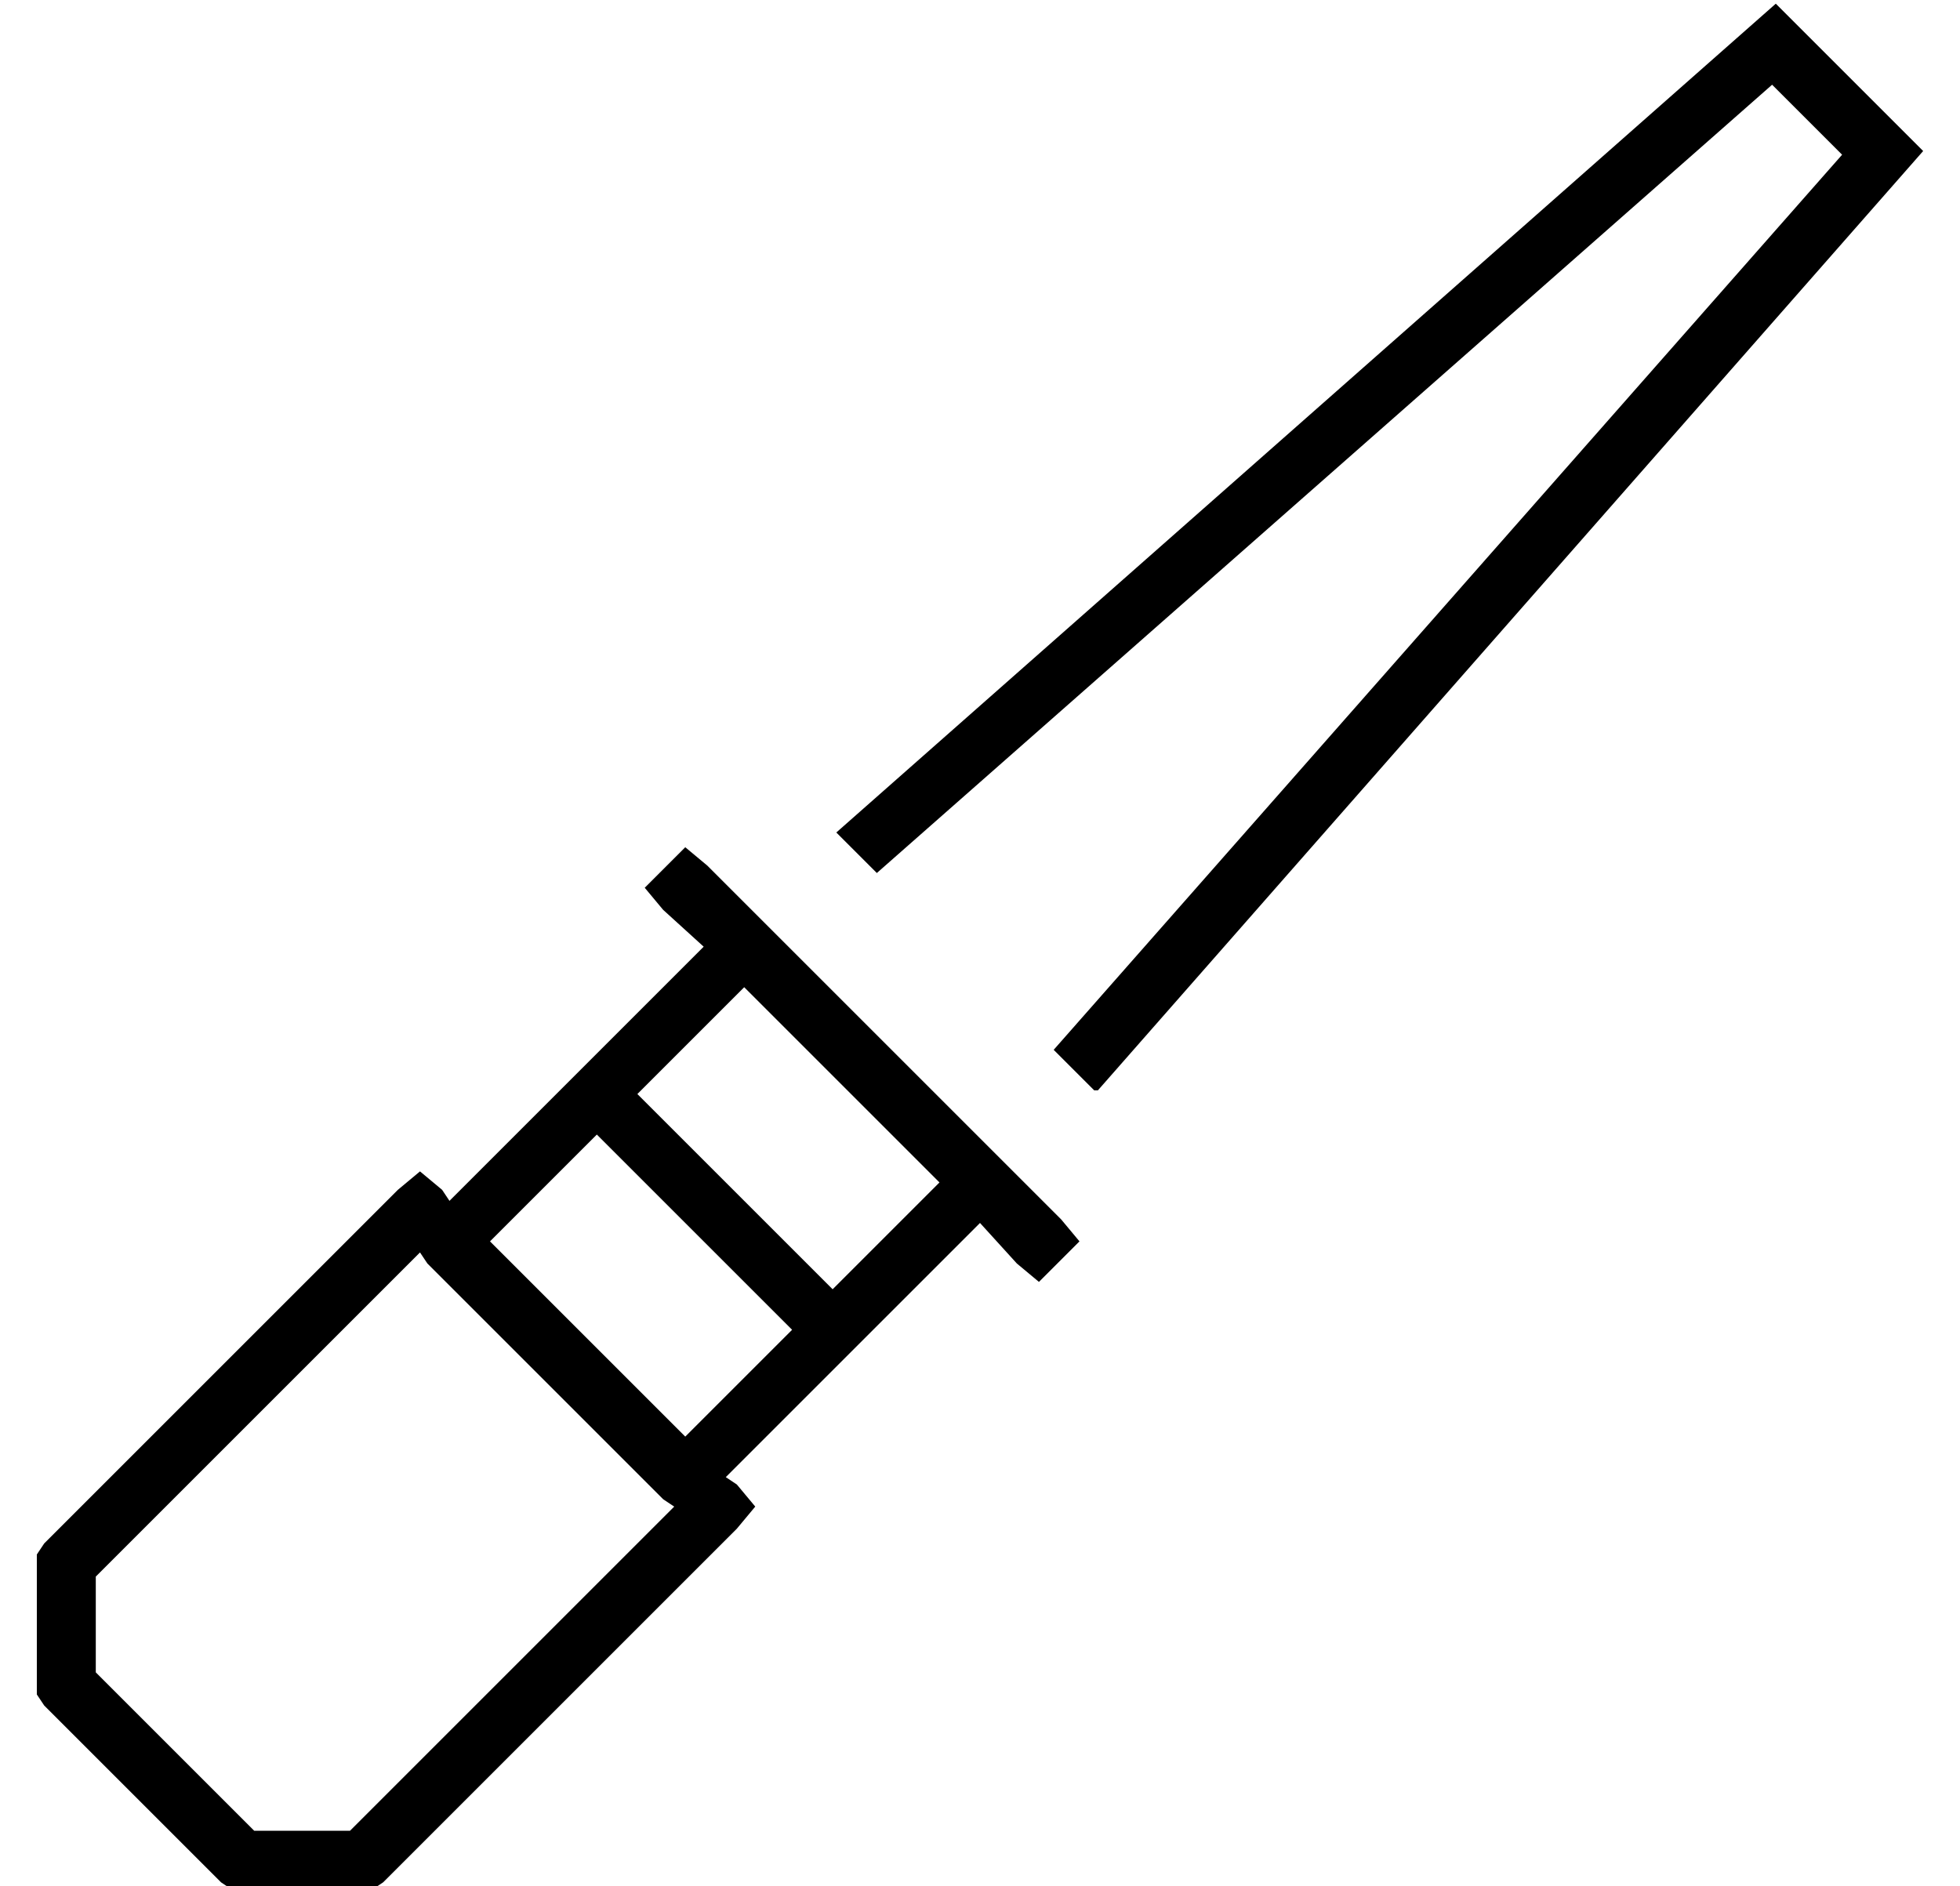 <?xml version="1.0" standalone="no"?>
<!DOCTYPE svg PUBLIC "-//W3C//DTD SVG 1.1//EN" "http://www.w3.org/Graphics/SVG/1.1/DTD/svg11.dtd" >
<svg xmlns="http://www.w3.org/2000/svg" xmlns:xlink="http://www.w3.org/1999/xlink" version="1.1" viewBox="-10 -40 532 512">
   <path fill="currentColor"
d="M288 256l224 -255l-224 255l224 -255l-40 -40v0l-255 225v0l11 11v0l243 -214v0l19 19v0l-214 243v0l11 11h1zM182 195l-6 -5l6 5l-6 -5l-11 11v0l5 6v0l11 10v0l-69 69v0l-2 -3v0l-6 -5v0l-6 5v0l-96 96v0l-2 3v0v3v0v32v0v3v0l2 3v0l48 48v0l3 2v0h3h35l3 -2v0l96 -96
v0l5 -6v0l-5 -6v0l-3 -2v0l69 -69v0l10 11v0l6 5v0l11 -11v0l-5 -6v0l-16 -16v0l-64 -64v0l-16 -16v0zM192 228l53 53l-53 -53l53 53l-29 29v0l-53 -53v0l29 -29v0zM123 297l29 -29l-29 29l29 -29l53 53v0l-29 29v0l-53 -53v0zM16 388l88 -88l-88 88l88 -88l2 3v0l64 64v0
l3 2v0l-88 88v0h-26v0l-43 -43v0v-26v0z" />
</svg>
